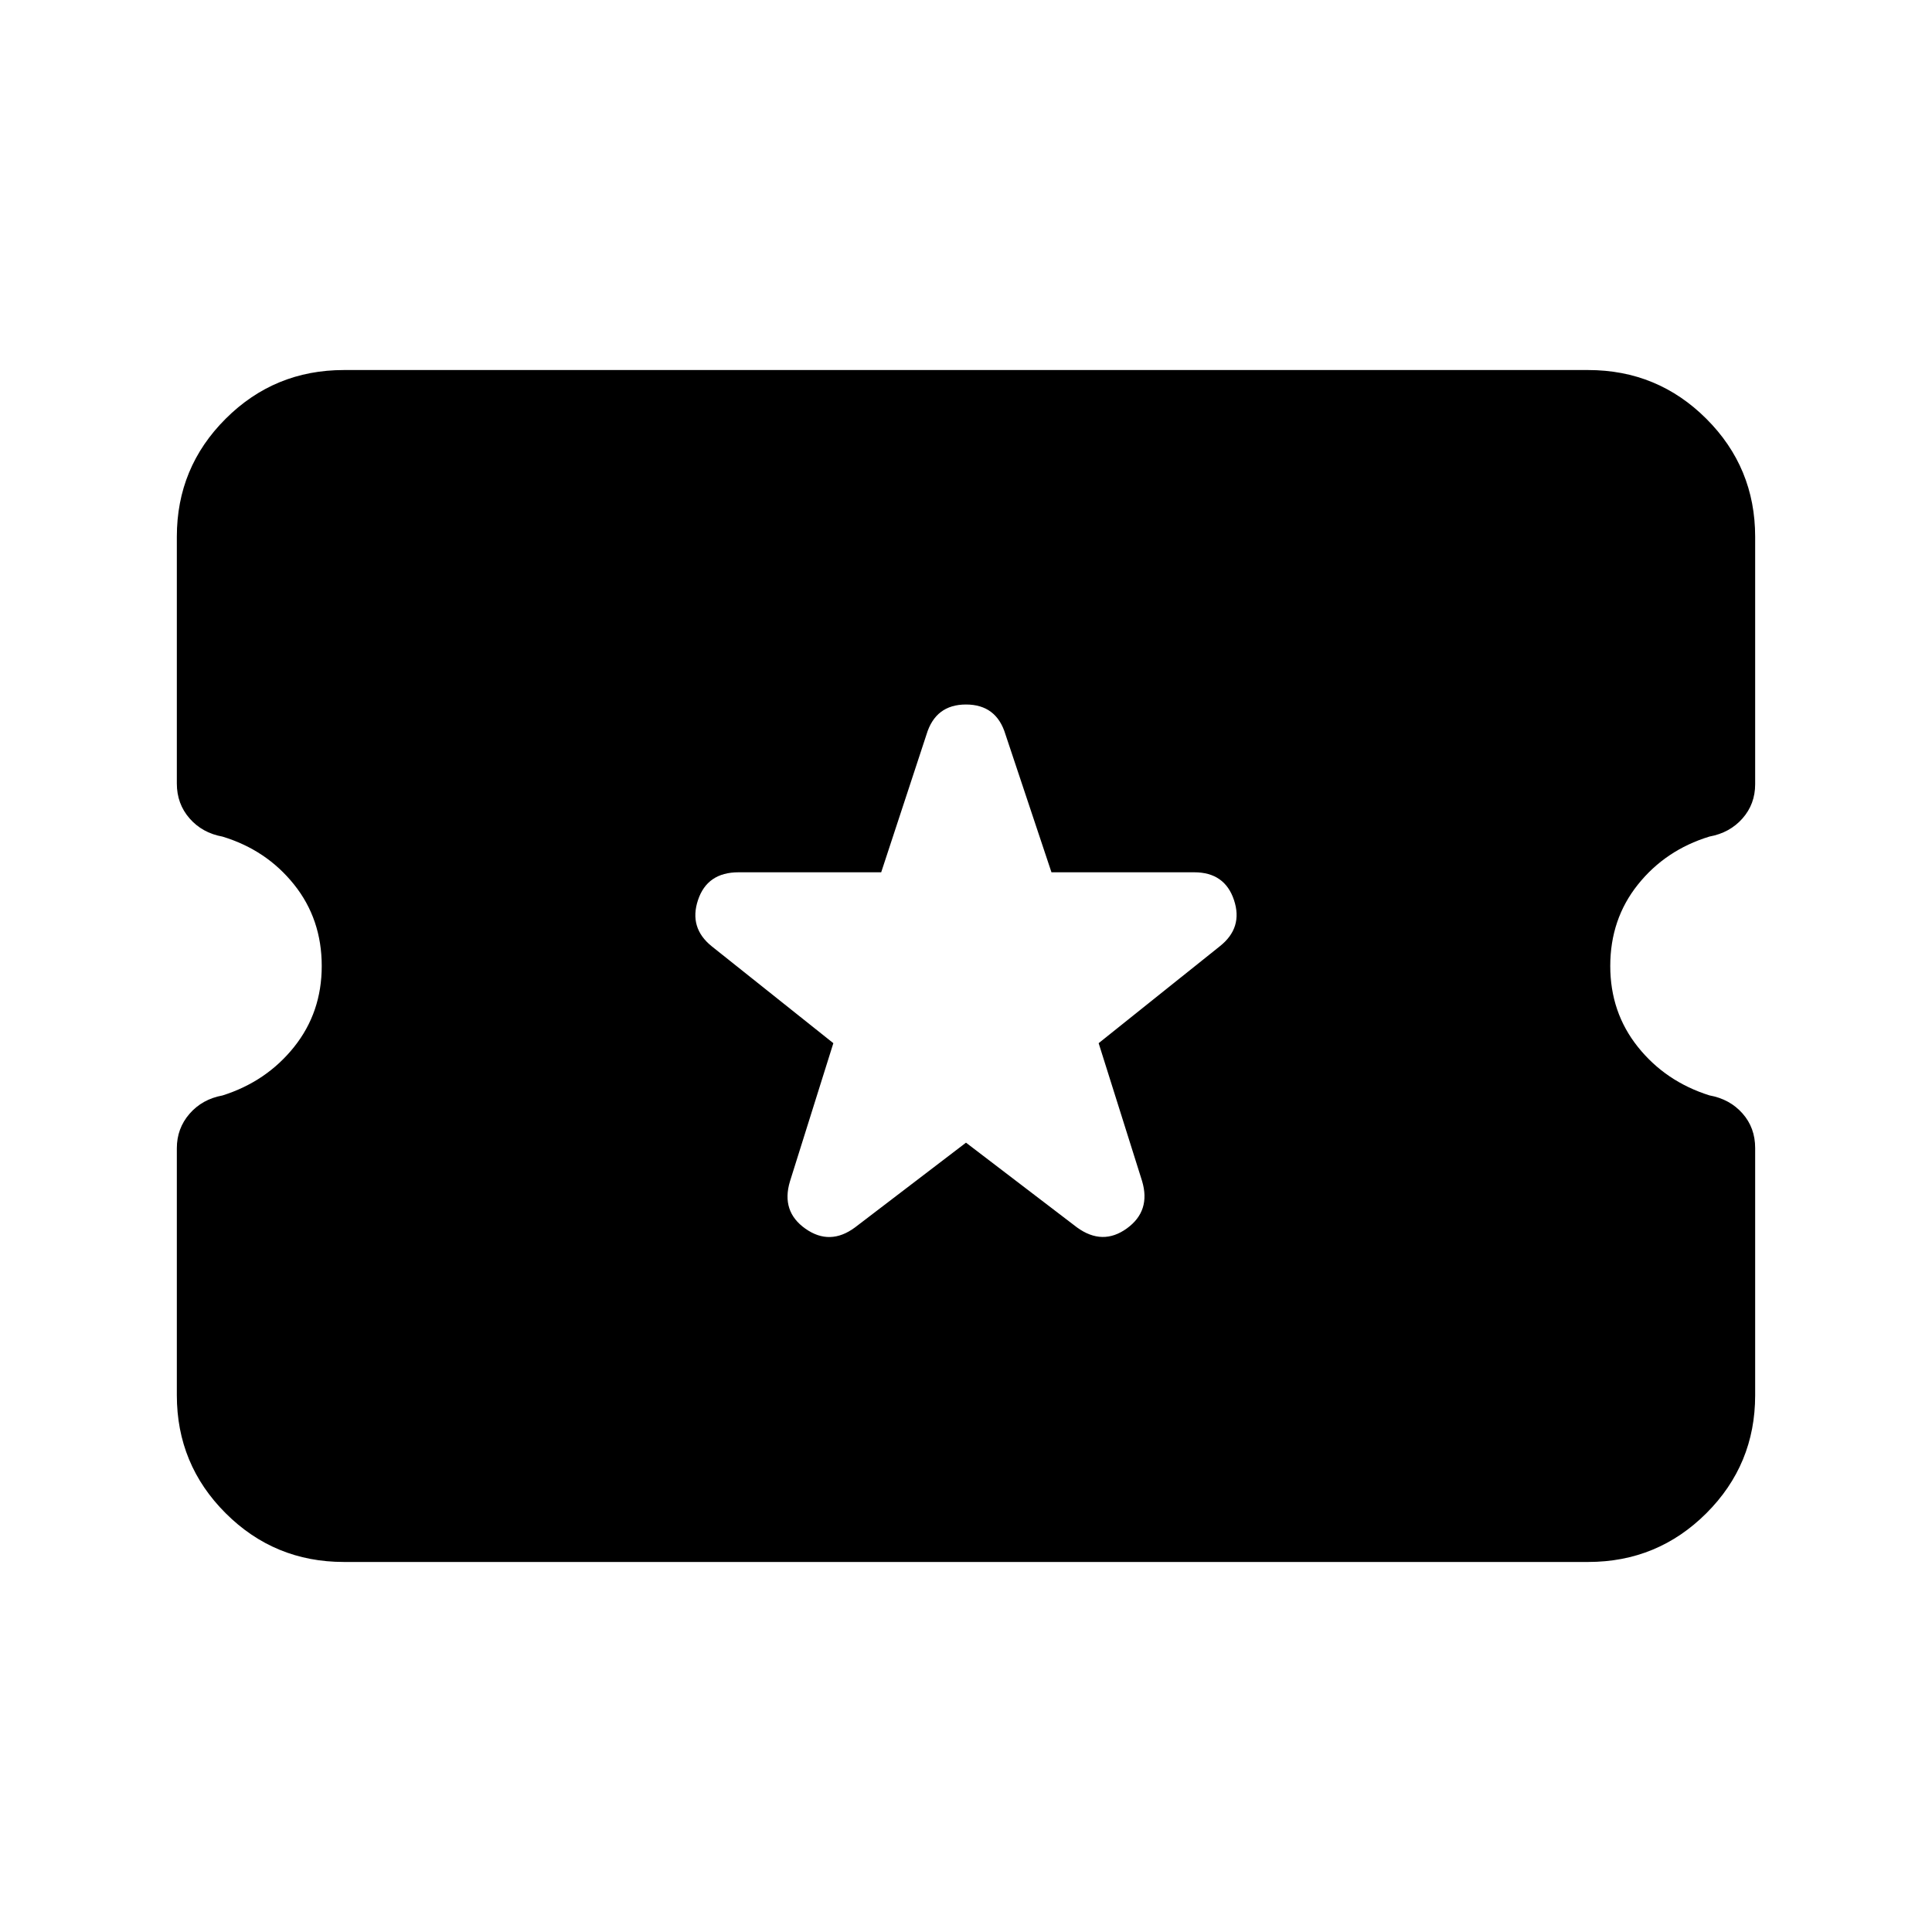 <svg xmlns="http://www.w3.org/2000/svg" height="20" viewBox="0 -960 960 960" width="20"><path d="m480-392.217 55.174 42.13q12.674 9.196 24.728.5 12.055-8.696 7.576-23.609l-21.565-68.456 60.174-48.13q11.674-9.196 7.076-22.99-4.598-13.793-19.75-13.793h-70.945l-22.838-68.457q-4.478-14.913-19.63-14.913t-19.63 14.913l-22.506 68.457h-70.87q-15.559 0-20.157 13.793-4.598 13.794 6.837 22.99l60.413 48.13-21.565 68.695q-4.479 14.914 7.695 23.49 12.174 8.576 24.609-.62L480-392.217ZM170.87-183.869q-34.483 0-58.742-24.218-24.259-24.217-24.259-58.641v-122.696q0-9.88 6.31-17.145 6.308-7.266 16.41-9.112 21.802-6.906 35.541-24.091 13.739-17.185 13.739-40.228 0-23.283-13.739-40.467-13.739-17.185-35.541-23.819-10.102-1.838-16.41-9.07-6.31-7.231-6.31-17.34v-122.62q0-34.406 24.259-58.611 24.259-24.204 58.742-24.204h618.26q34.483 0 58.742 24.218 24.259 24.217 24.259 58.641v122.935q0 9.881-6.309 17.026-6.309 7.146-16.411 8.992-21.802 6.667-35.541 23.852-13.739 17.184-13.739 40.467 0 23.043 13.739 40.228 13.739 17.185 35.541 24.058 10.102 1.838 16.411 8.95 6.309 7.112 6.309 17.22v122.86q0 34.406-24.259 58.61-24.259 24.205-58.742 24.205H170.87Z"/></svg>